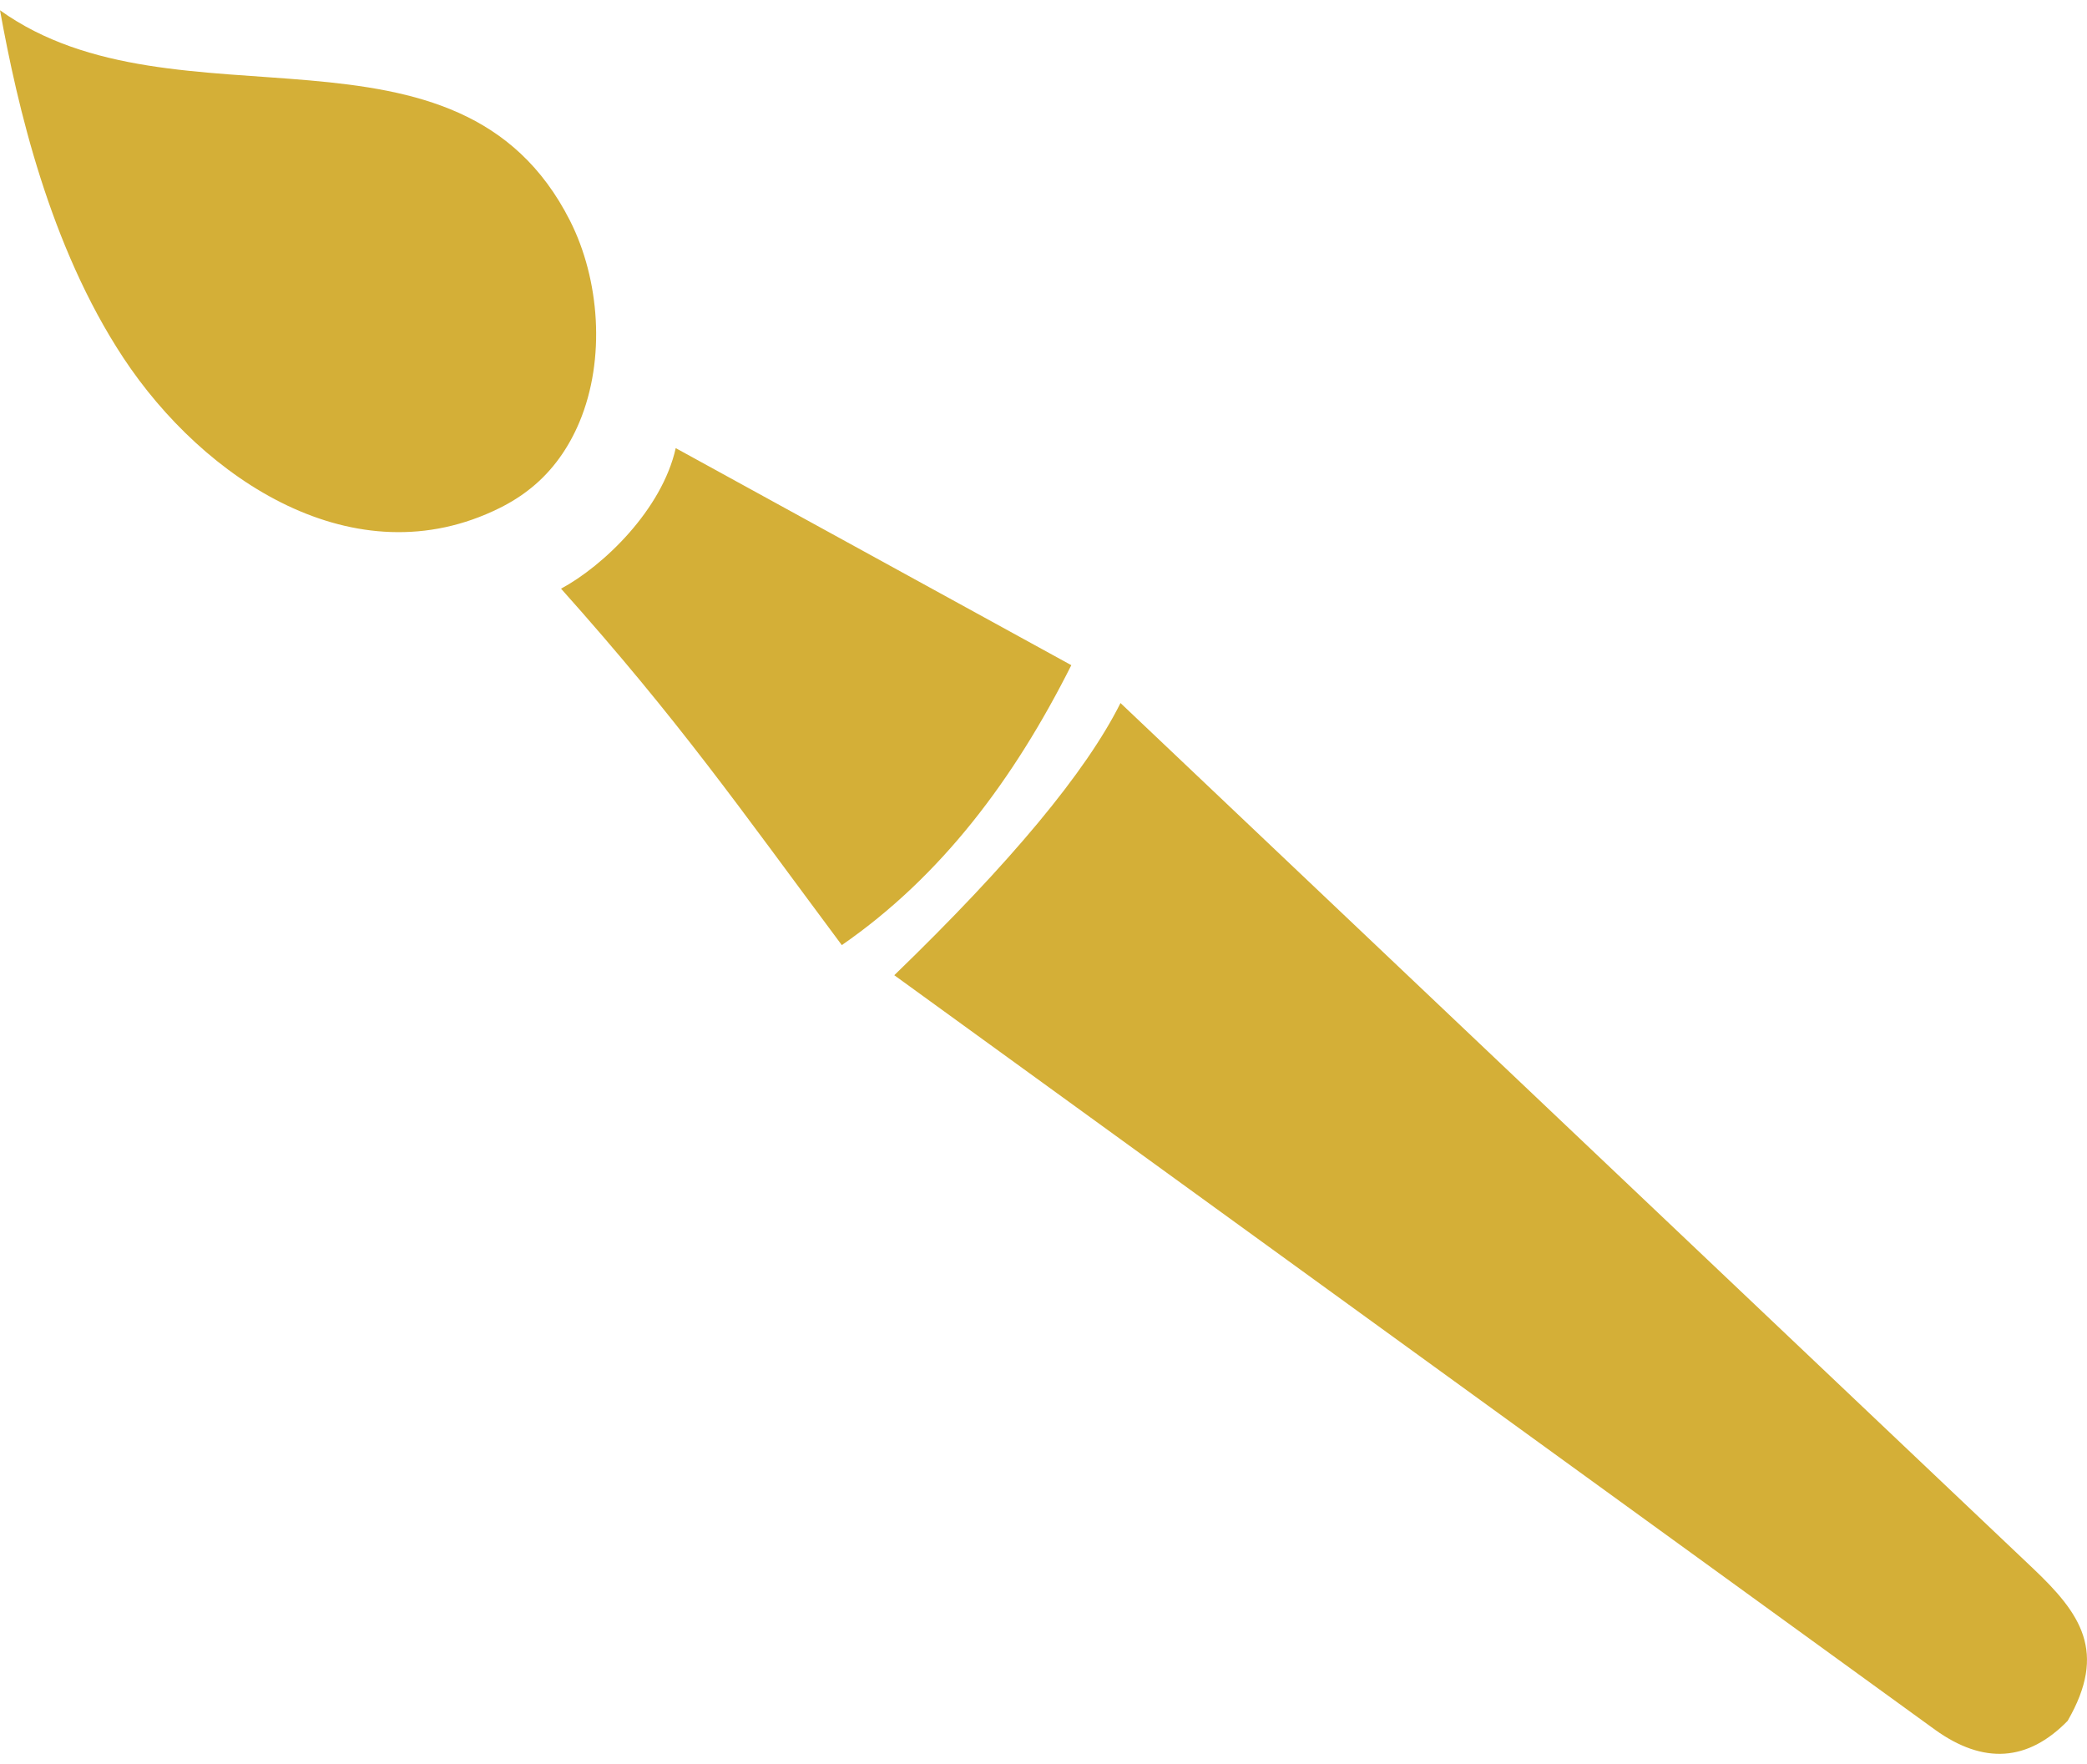 <svg width="168" height="142" viewBox="0 0 168 142" fill="none" xmlns="http://www.w3.org/2000/svg">
<path d="M45.888 17.773C48.263 22.466 48.778 28.89 46.638 33.987C45.777 36.04 44.499 37.87 42.774 39.264C42.013 39.883 41.16 40.427 40.218 40.894C28.549 46.69 16.377 38.581 9.922 28.79C3.985 19.784 1.397 8.533 0 0.826C14.191 10.987 36.934 0.072 45.888 17.773ZM90.198 56.591C97.542 63.558 156.298 119.274 163.643 126.238C167.48 129.876 169.662 132.953 166.438 138.525C164.834 140.163 163.144 141.043 161.364 141.161C159.587 141.279 157.72 140.639 155.77 139.237C150.184 135.186 122.257 114.942 71.988 78.5C81.351 69.446 87.42 62.146 90.198 56.591ZM54.395 36.072C57.579 37.817 83.055 51.795 86.239 53.544C81.645 62.687 75.797 70.52 67.764 76.077C59.396 64.834 54.689 58.051 45.163 47.385C48.589 45.543 53.29 41.017 54.395 36.072Z" fill="#D4AF37"/>
</svg>
